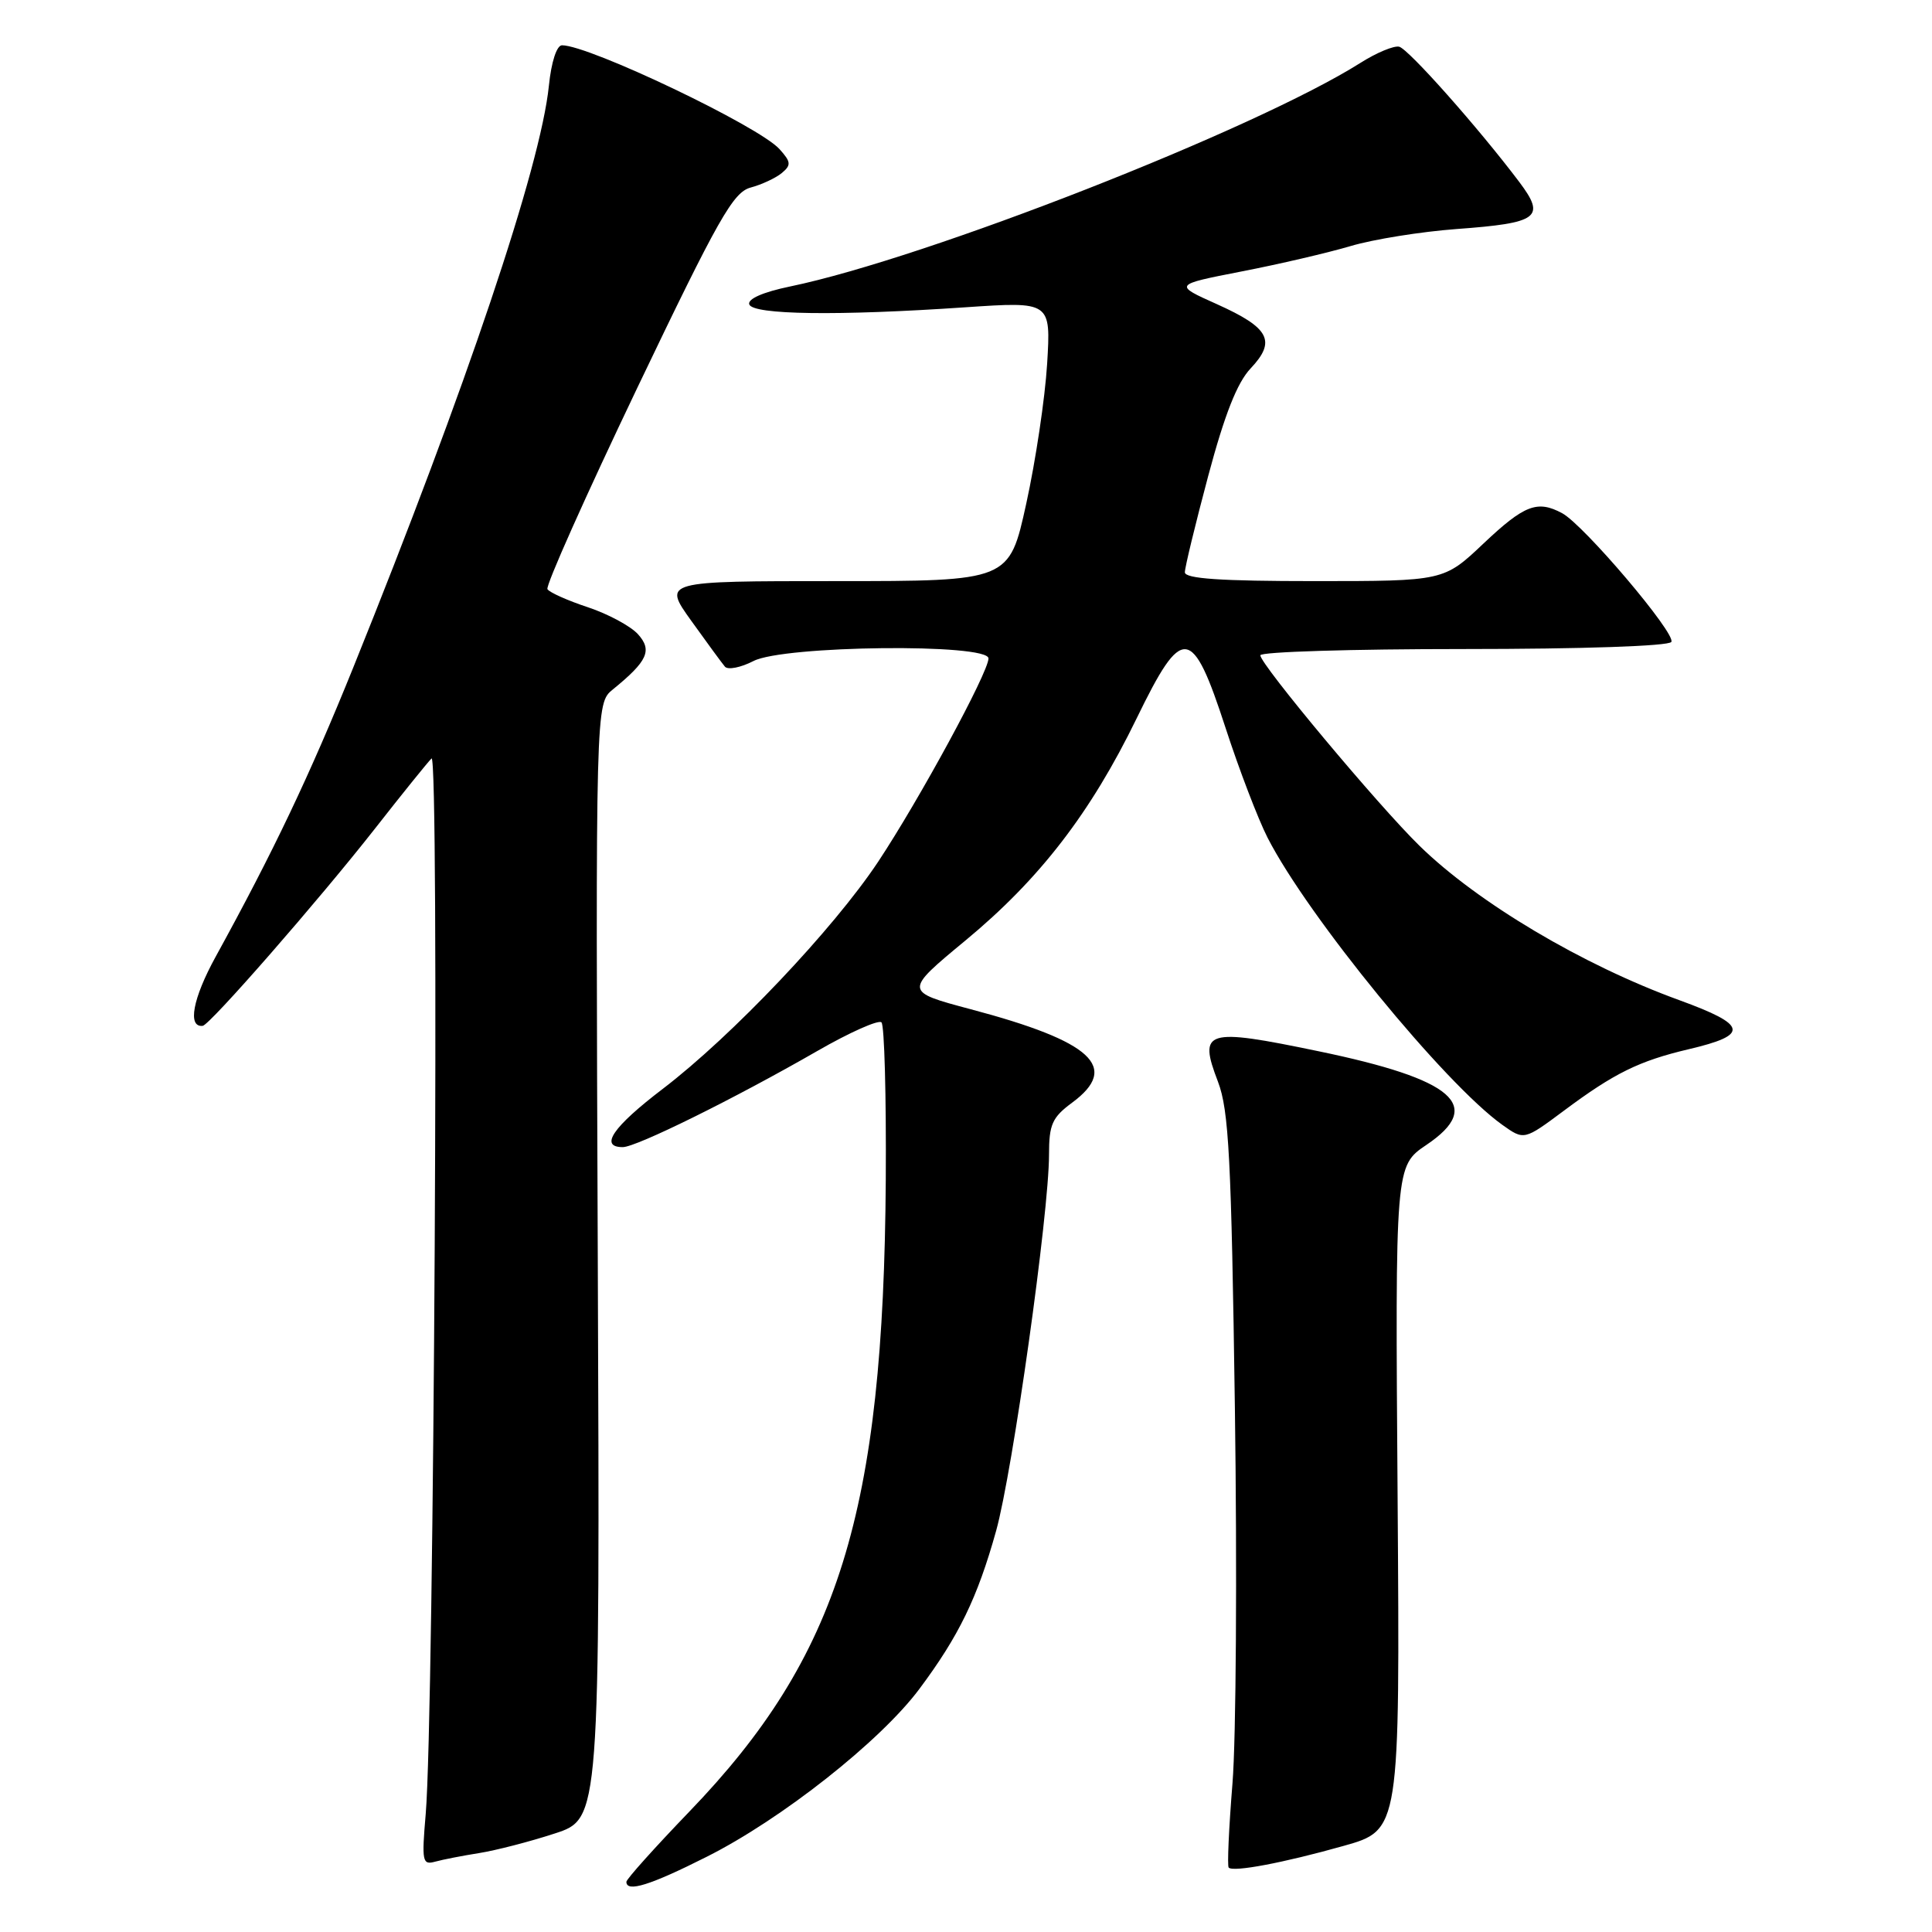 <?xml version="1.0" encoding="UTF-8" standalone="no"?>
<!DOCTYPE svg PUBLIC "-//W3C//DTD SVG 1.1//EN" "http://www.w3.org/Graphics/SVG/1.1/DTD/svg11.dtd" >
<svg xmlns="http://www.w3.org/2000/svg" xmlns:xlink="http://www.w3.org/1999/xlink" version="1.1" viewBox="0 0 256 256">
 <g >
 <path fill="currentColor"
d=" M 93.63 246.04 C 103.55 241.06 116.65 230.72 121.81 223.81 C 127.06 216.78 129.51 211.73 131.99 202.85 C 134.18 195.00 139.00 160.72 139.00 153.01 C 139.00 149.00 139.41 148.07 142.06 146.11 C 148.43 141.41 144.73 138.00 128.63 133.73 C 119.77 131.37 119.77 131.37 127.95 124.60 C 137.76 116.48 144.51 107.73 150.61 95.19 C 156.69 82.69 157.96 82.83 162.41 96.50 C 164.20 102.00 166.70 108.53 167.96 111.00 C 173.30 121.44 191.42 143.60 199.08 149.06 C 201.95 151.10 201.95 151.10 207.23 147.17 C 213.89 142.20 217.18 140.58 223.75 139.03 C 231.84 137.13 231.59 135.83 222.50 132.52 C 209.70 127.87 195.80 119.61 188.10 112.08 C 182.61 106.72 167.00 88.03 167.00 86.83 C 167.00 86.37 179.12 86.00 193.94 86.00 C 209.71 86.00 221.12 85.61 221.46 85.06 C 222.12 83.99 209.85 69.53 206.99 68.00 C 203.71 66.24 201.99 66.90 196.59 72.00 C 191.31 77.00 191.31 77.00 174.15 77.00 C 161.75 77.00 157.00 76.68 157.00 75.83 C 157.00 75.19 158.39 69.45 160.09 63.08 C 162.27 54.92 163.93 50.70 165.72 48.81 C 169.14 45.19 168.22 43.44 161.26 40.31 C 155.50 37.73 155.50 37.73 164.51 35.97 C 169.47 35.01 175.98 33.49 178.98 32.60 C 181.98 31.71 188.28 30.70 192.97 30.35 C 203.89 29.55 204.86 28.83 201.31 24.11 C 195.92 16.96 186.63 6.49 185.40 6.19 C 184.71 6.02 182.40 6.98 180.27 8.33 C 166.32 17.14 122.74 34.22 104.69 37.96 C 101.11 38.70 99.04 39.61 99.28 40.33 C 99.75 41.72 111.06 41.87 127.88 40.72 C 139.25 39.95 139.25 39.95 138.75 48.22 C 138.47 52.78 137.22 61.11 135.98 66.75 C 133.73 77.00 133.73 77.00 110.78 77.00 C 87.83 77.00 87.83 77.00 91.59 82.25 C 93.66 85.14 95.67 87.88 96.06 88.34 C 96.45 88.79 98.15 88.46 99.84 87.59 C 103.83 85.52 131.01 85.23 130.98 87.25 C 130.95 89.14 121.82 105.95 116.35 114.20 C 110.41 123.13 96.99 137.28 87.82 144.28 C 81.22 149.31 79.37 152.00 82.52 152.00 C 84.32 152.00 97.33 145.57 108.30 139.26 C 112.59 136.79 116.42 135.09 116.80 135.47 C 117.19 135.86 117.44 145.25 117.37 156.34 C 117.08 200.45 111.16 219.49 91.33 240.06 C 86.75 244.82 83.00 249.00 83.00 249.35 C 83.00 250.79 86.15 249.81 93.63 246.04 Z  M 178.00 244.60 C 185.50 242.50 185.50 242.50 185.19 198.50 C 184.87 154.50 184.87 154.50 189.00 151.71 C 196.72 146.51 192.70 143.02 174.69 139.29 C 159.72 136.18 158.76 136.48 161.39 143.34 C 162.83 147.13 163.16 153.43 163.63 186.64 C 163.93 208.01 163.79 230.36 163.31 236.30 C 162.83 242.24 162.60 247.27 162.81 247.47 C 163.42 248.09 170.05 246.84 178.00 244.60 Z  M 63.50 245.54 C 65.70 245.19 70.20 244.03 73.50 242.95 C 79.50 241.00 79.50 241.00 79.21 167.11 C 78.92 93.21 78.92 93.21 81.21 91.35 C 85.82 87.60 86.47 86.17 84.52 84.02 C 83.55 82.96 80.57 81.35 77.89 80.46 C 75.22 79.58 72.81 78.50 72.54 78.07 C 72.27 77.64 77.63 65.65 84.43 51.42 C 95.21 28.89 97.15 25.47 99.47 24.85 C 100.93 24.46 102.79 23.59 103.59 22.93 C 104.86 21.87 104.82 21.46 103.28 19.75 C 100.53 16.71 78.09 6.00 74.47 6.00 C 73.77 6.00 73.05 8.20 72.73 11.37 C 71.62 22.12 61.82 51.25 46.80 88.47 C 41.02 102.77 36.27 112.77 28.56 126.80 C 25.54 132.30 24.82 136.16 26.86 135.93 C 27.81 135.81 42.23 119.30 49.69 109.79 C 53.26 105.23 56.63 101.05 57.18 100.50 C 58.22 99.44 57.52 227.36 56.41 240.35 C 55.87 246.66 55.96 247.15 57.66 246.68 C 58.67 246.40 61.30 245.89 63.50 245.54 Z "/>
</g>
</svg>